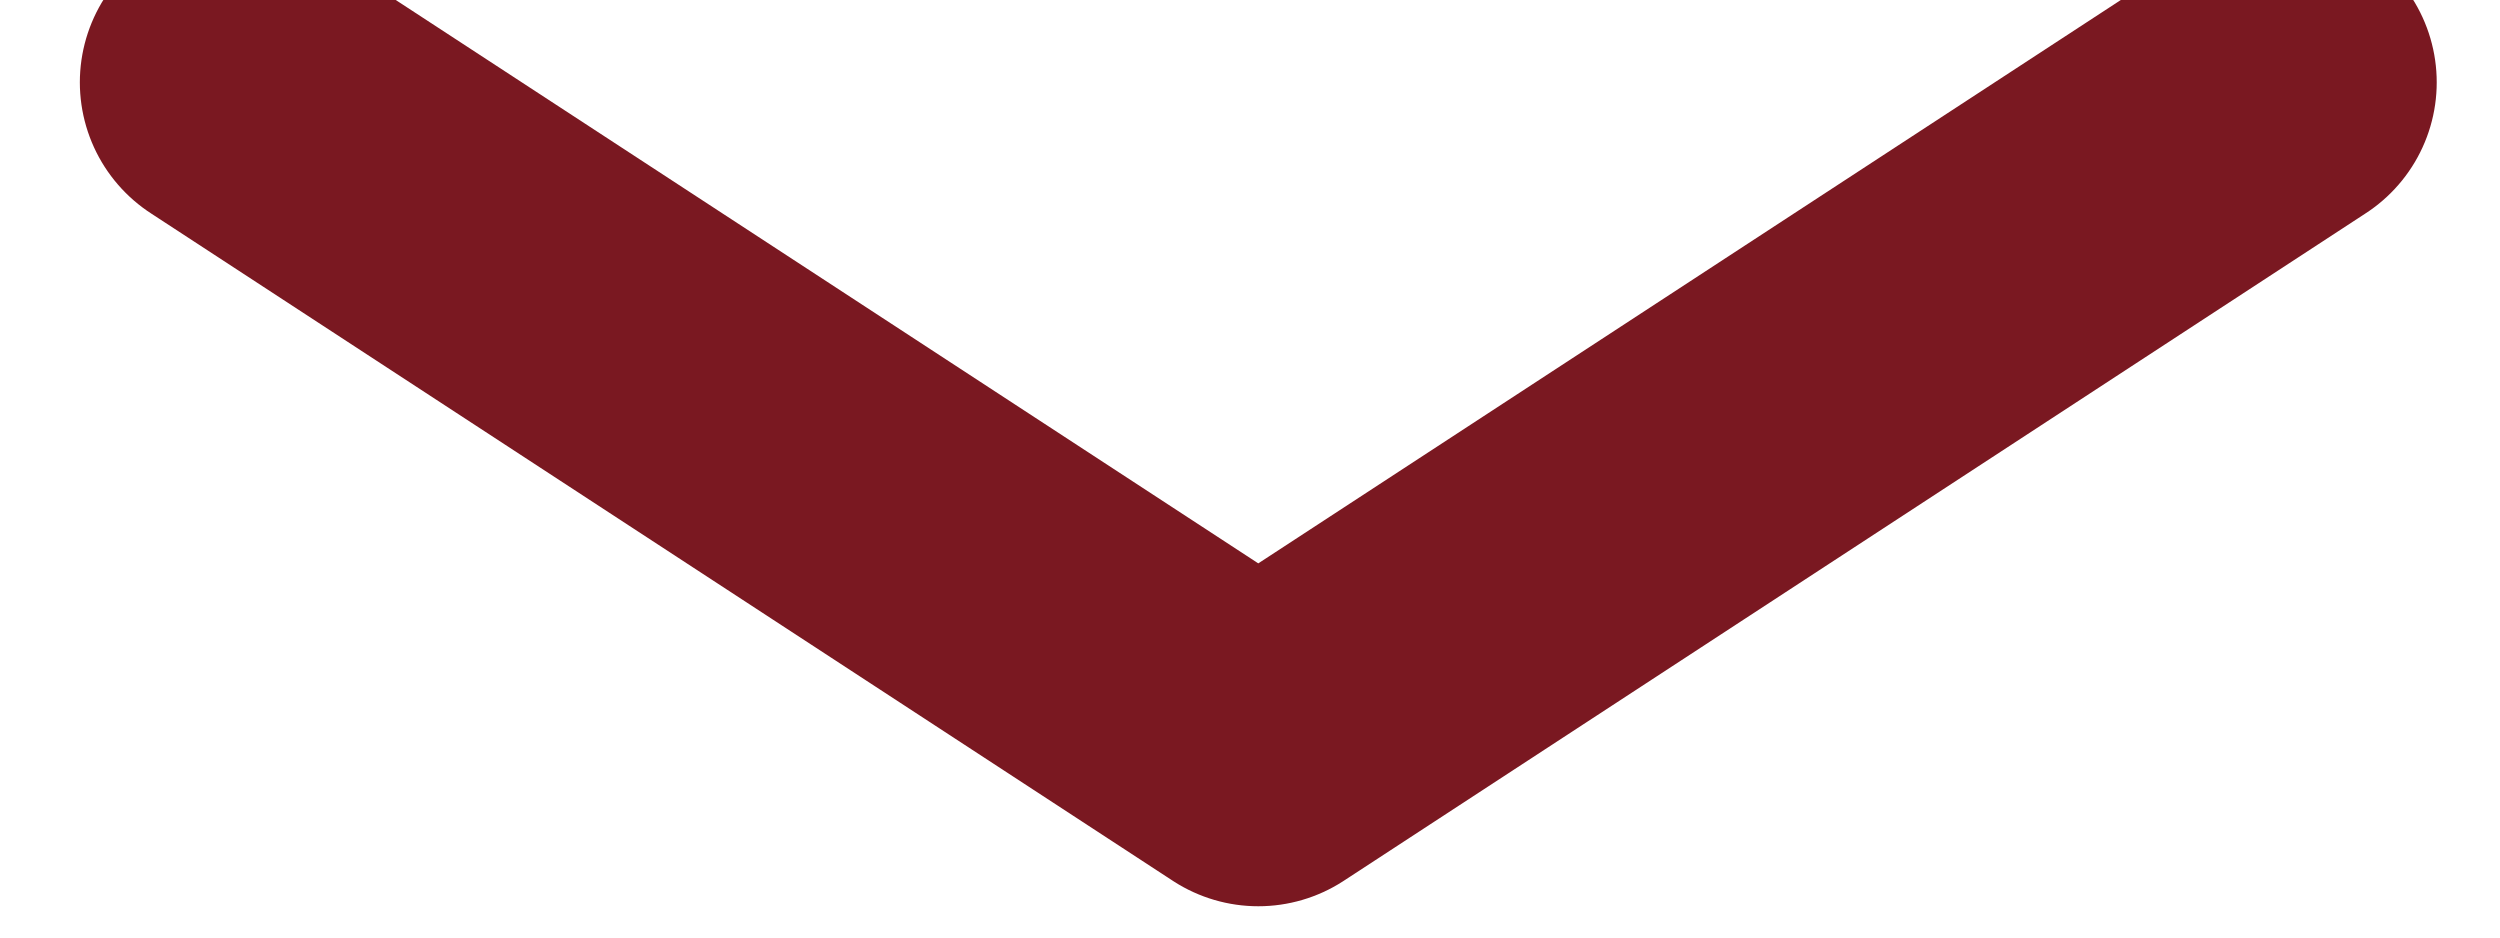<svg width="16" height="6" viewBox="0 0 16 6" fill="none" xmlns="http://www.w3.org/2000/svg">
<path d="M1.511 0.527L8.053 4.8L14.595 0.527" stroke="#7A1821" stroke-width="2" stroke-linecap="round" stroke-linejoin="round"/>
</svg>
